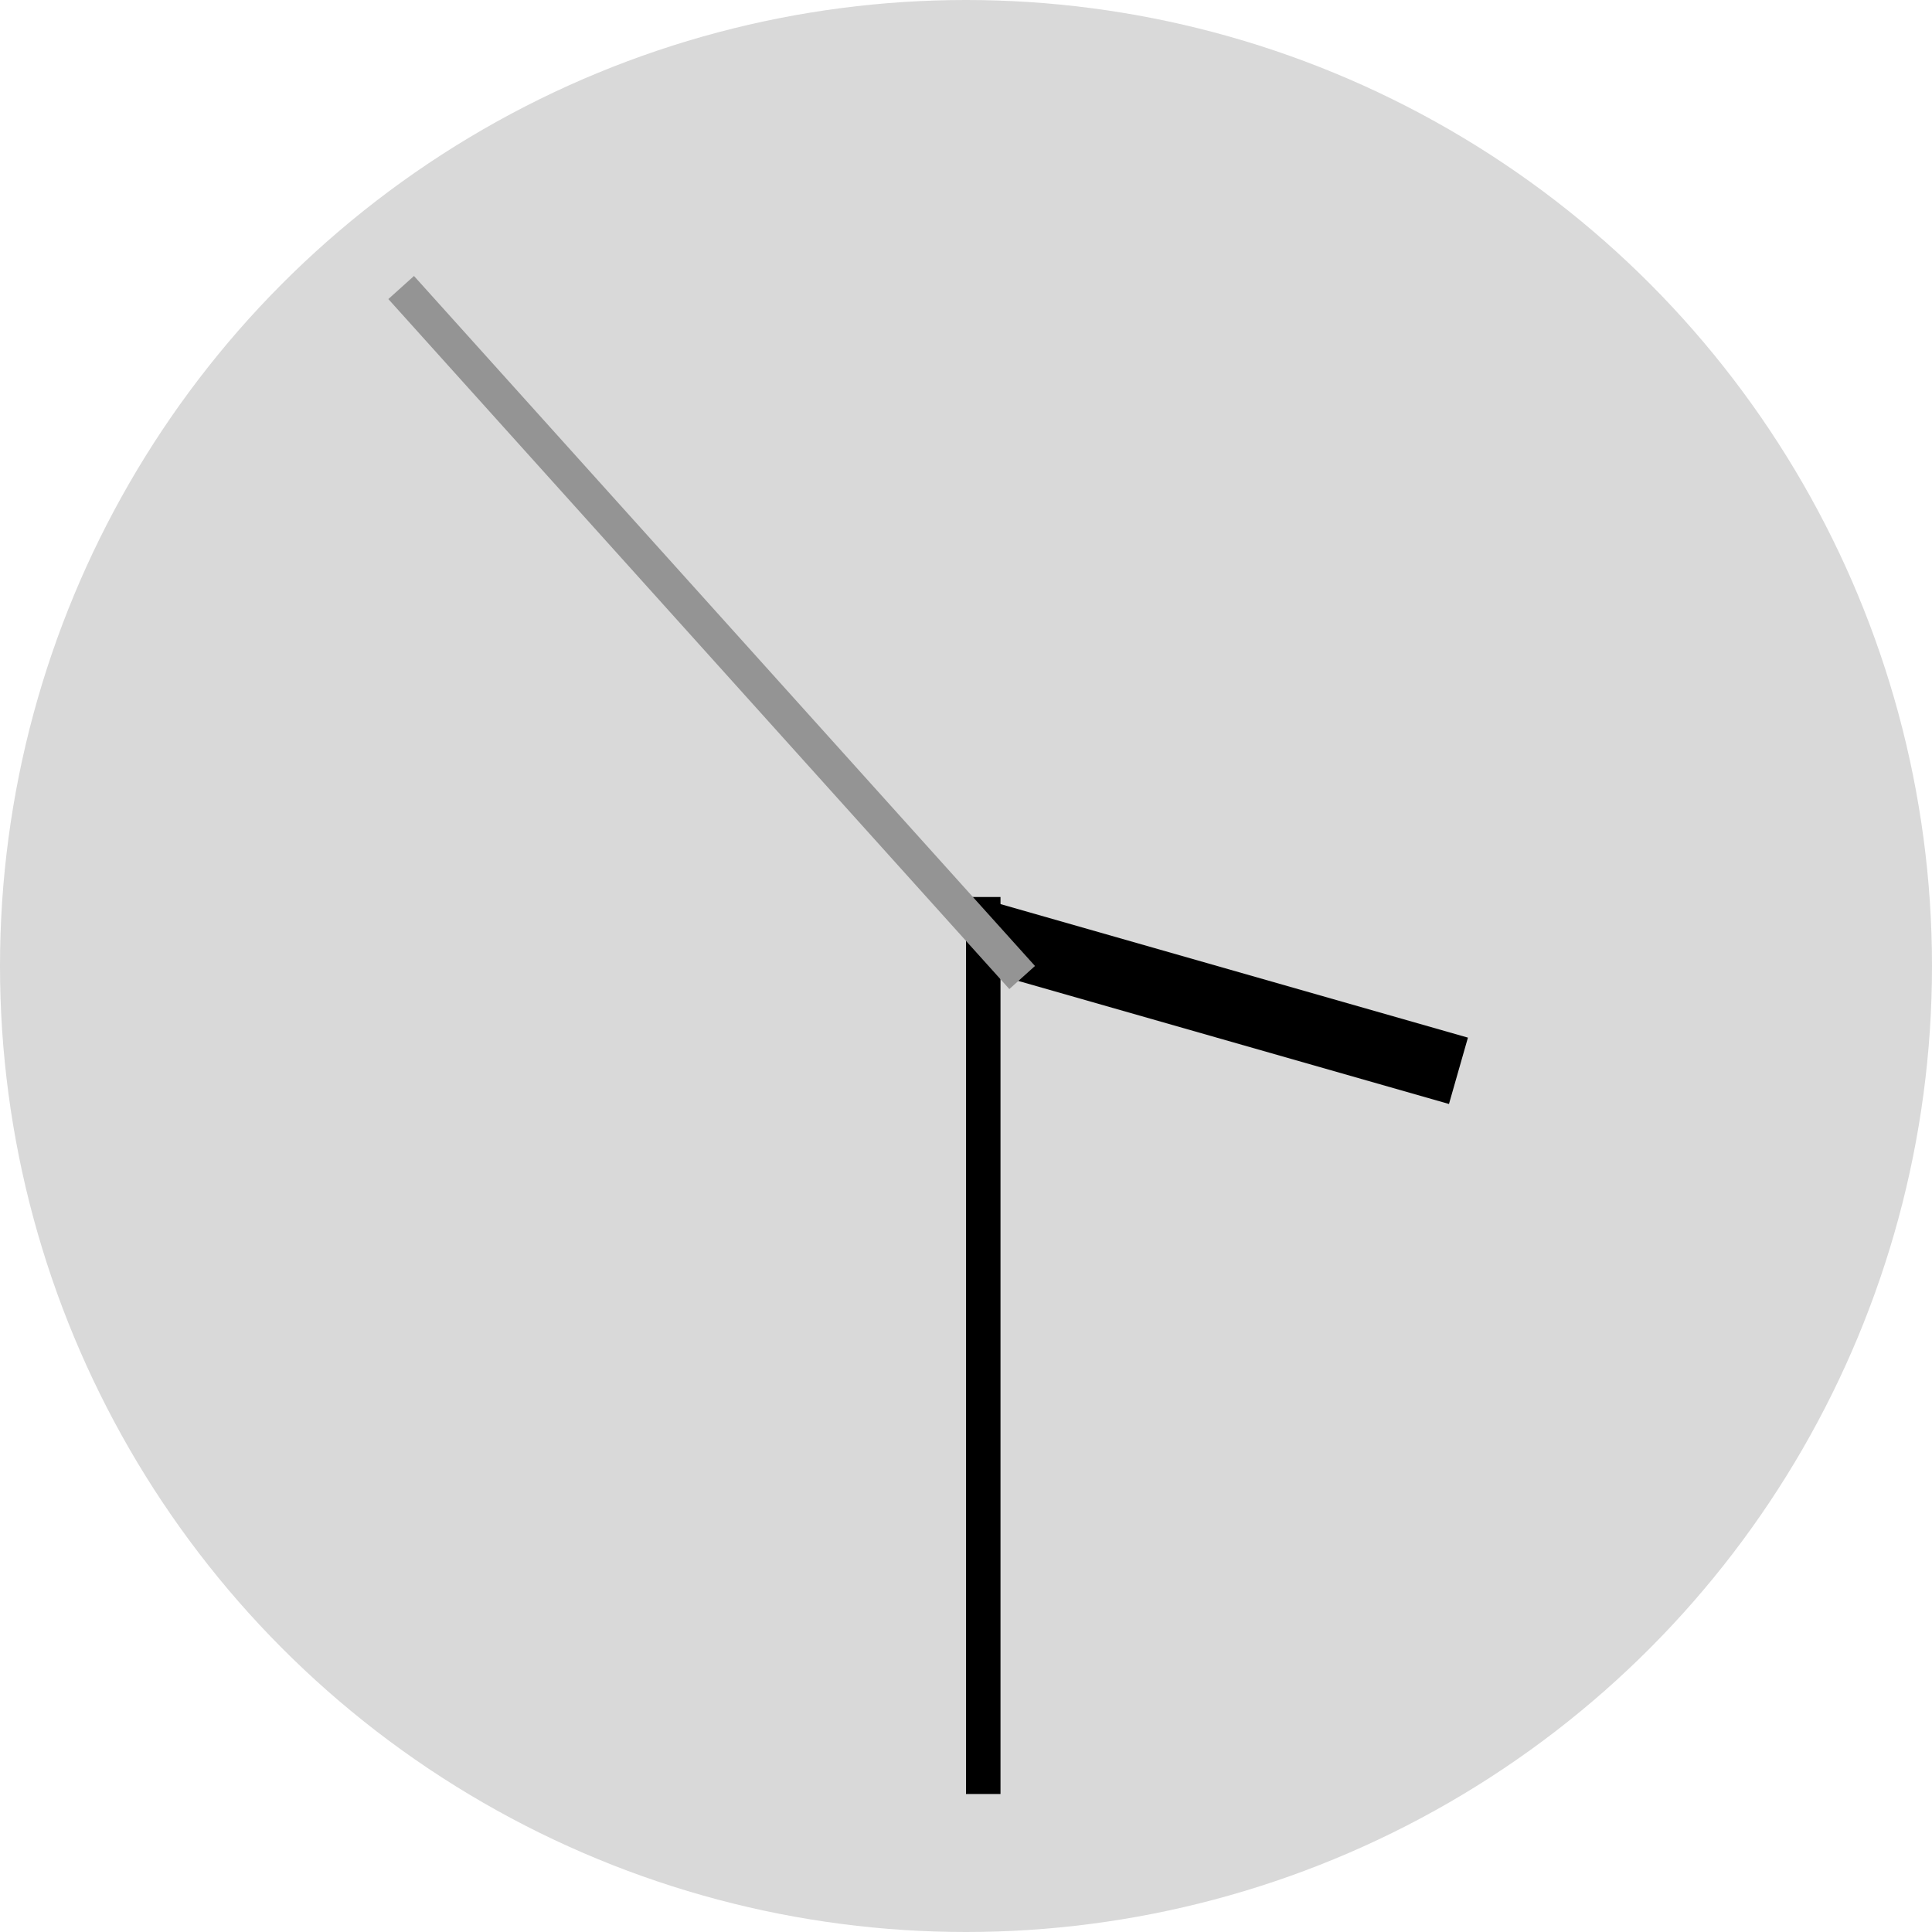 <svg width="28" height="28" viewBox="0 0 28 28" fill="none" xmlns="http://www.w3.org/2000/svg">
<circle cx="14" cy="14" r="14" fill="#D9D9D9"/>
<line x1="14.137" y1="13.519" x2="21.137" y2="15.519" stroke="black"/>
<line x1="14.25" y1="13" x2="14.25" y2="26" stroke="black" stroke-width="0.5"/>
<line x1="14.814" y1="14.167" x2="5.814" y2="4.167" stroke="#949494" stroke-width="0.5"/>
</svg>
